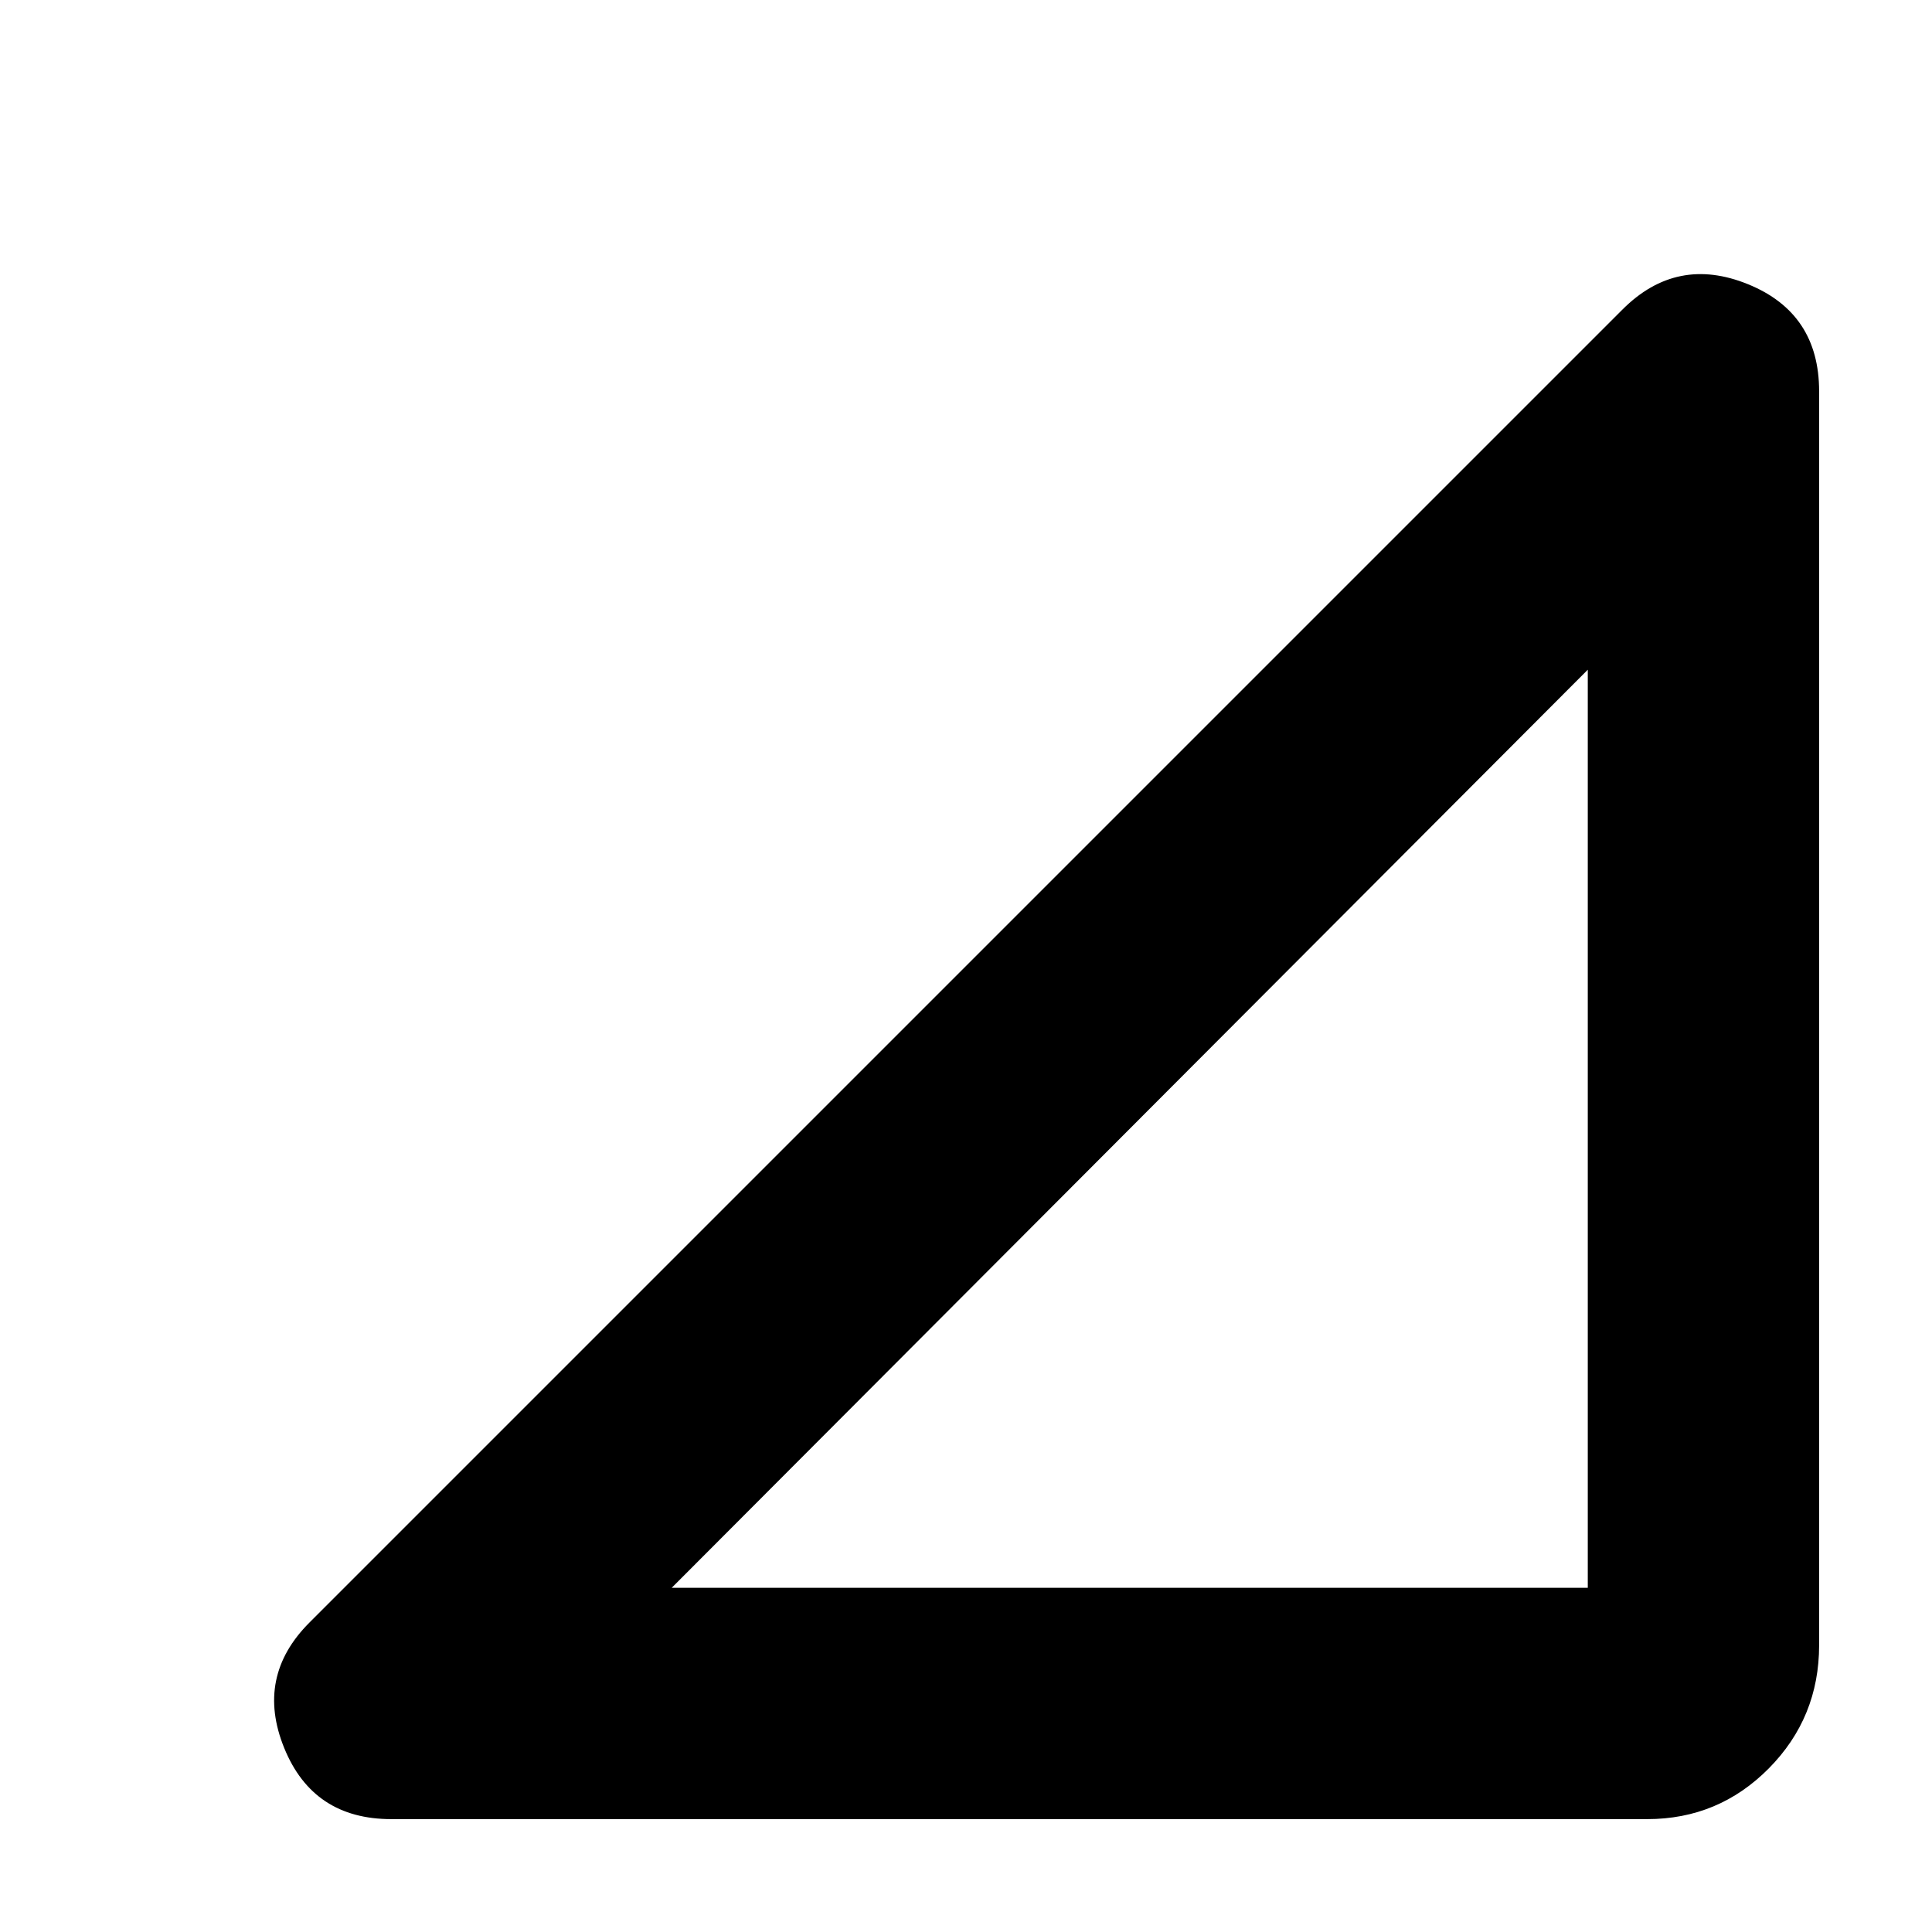 <svg xmlns="http://www.w3.org/2000/svg" height="20" viewBox="0 -960 960 960" width="20"><path d="M194.44-56.09q-38.85 0-53.23-35.37-14.38-35.37 12.57-62.32l652.44-652.44q26.95-26.95 62.32-12.57 35.37 14.38 35.37 53.23v623.04q0 35.92-24.96 61.18-24.97 25.25-60.47 25.25H194.44Zm139.34-114.95h455.18v-456.18L333.78-171.04Z"/></svg>